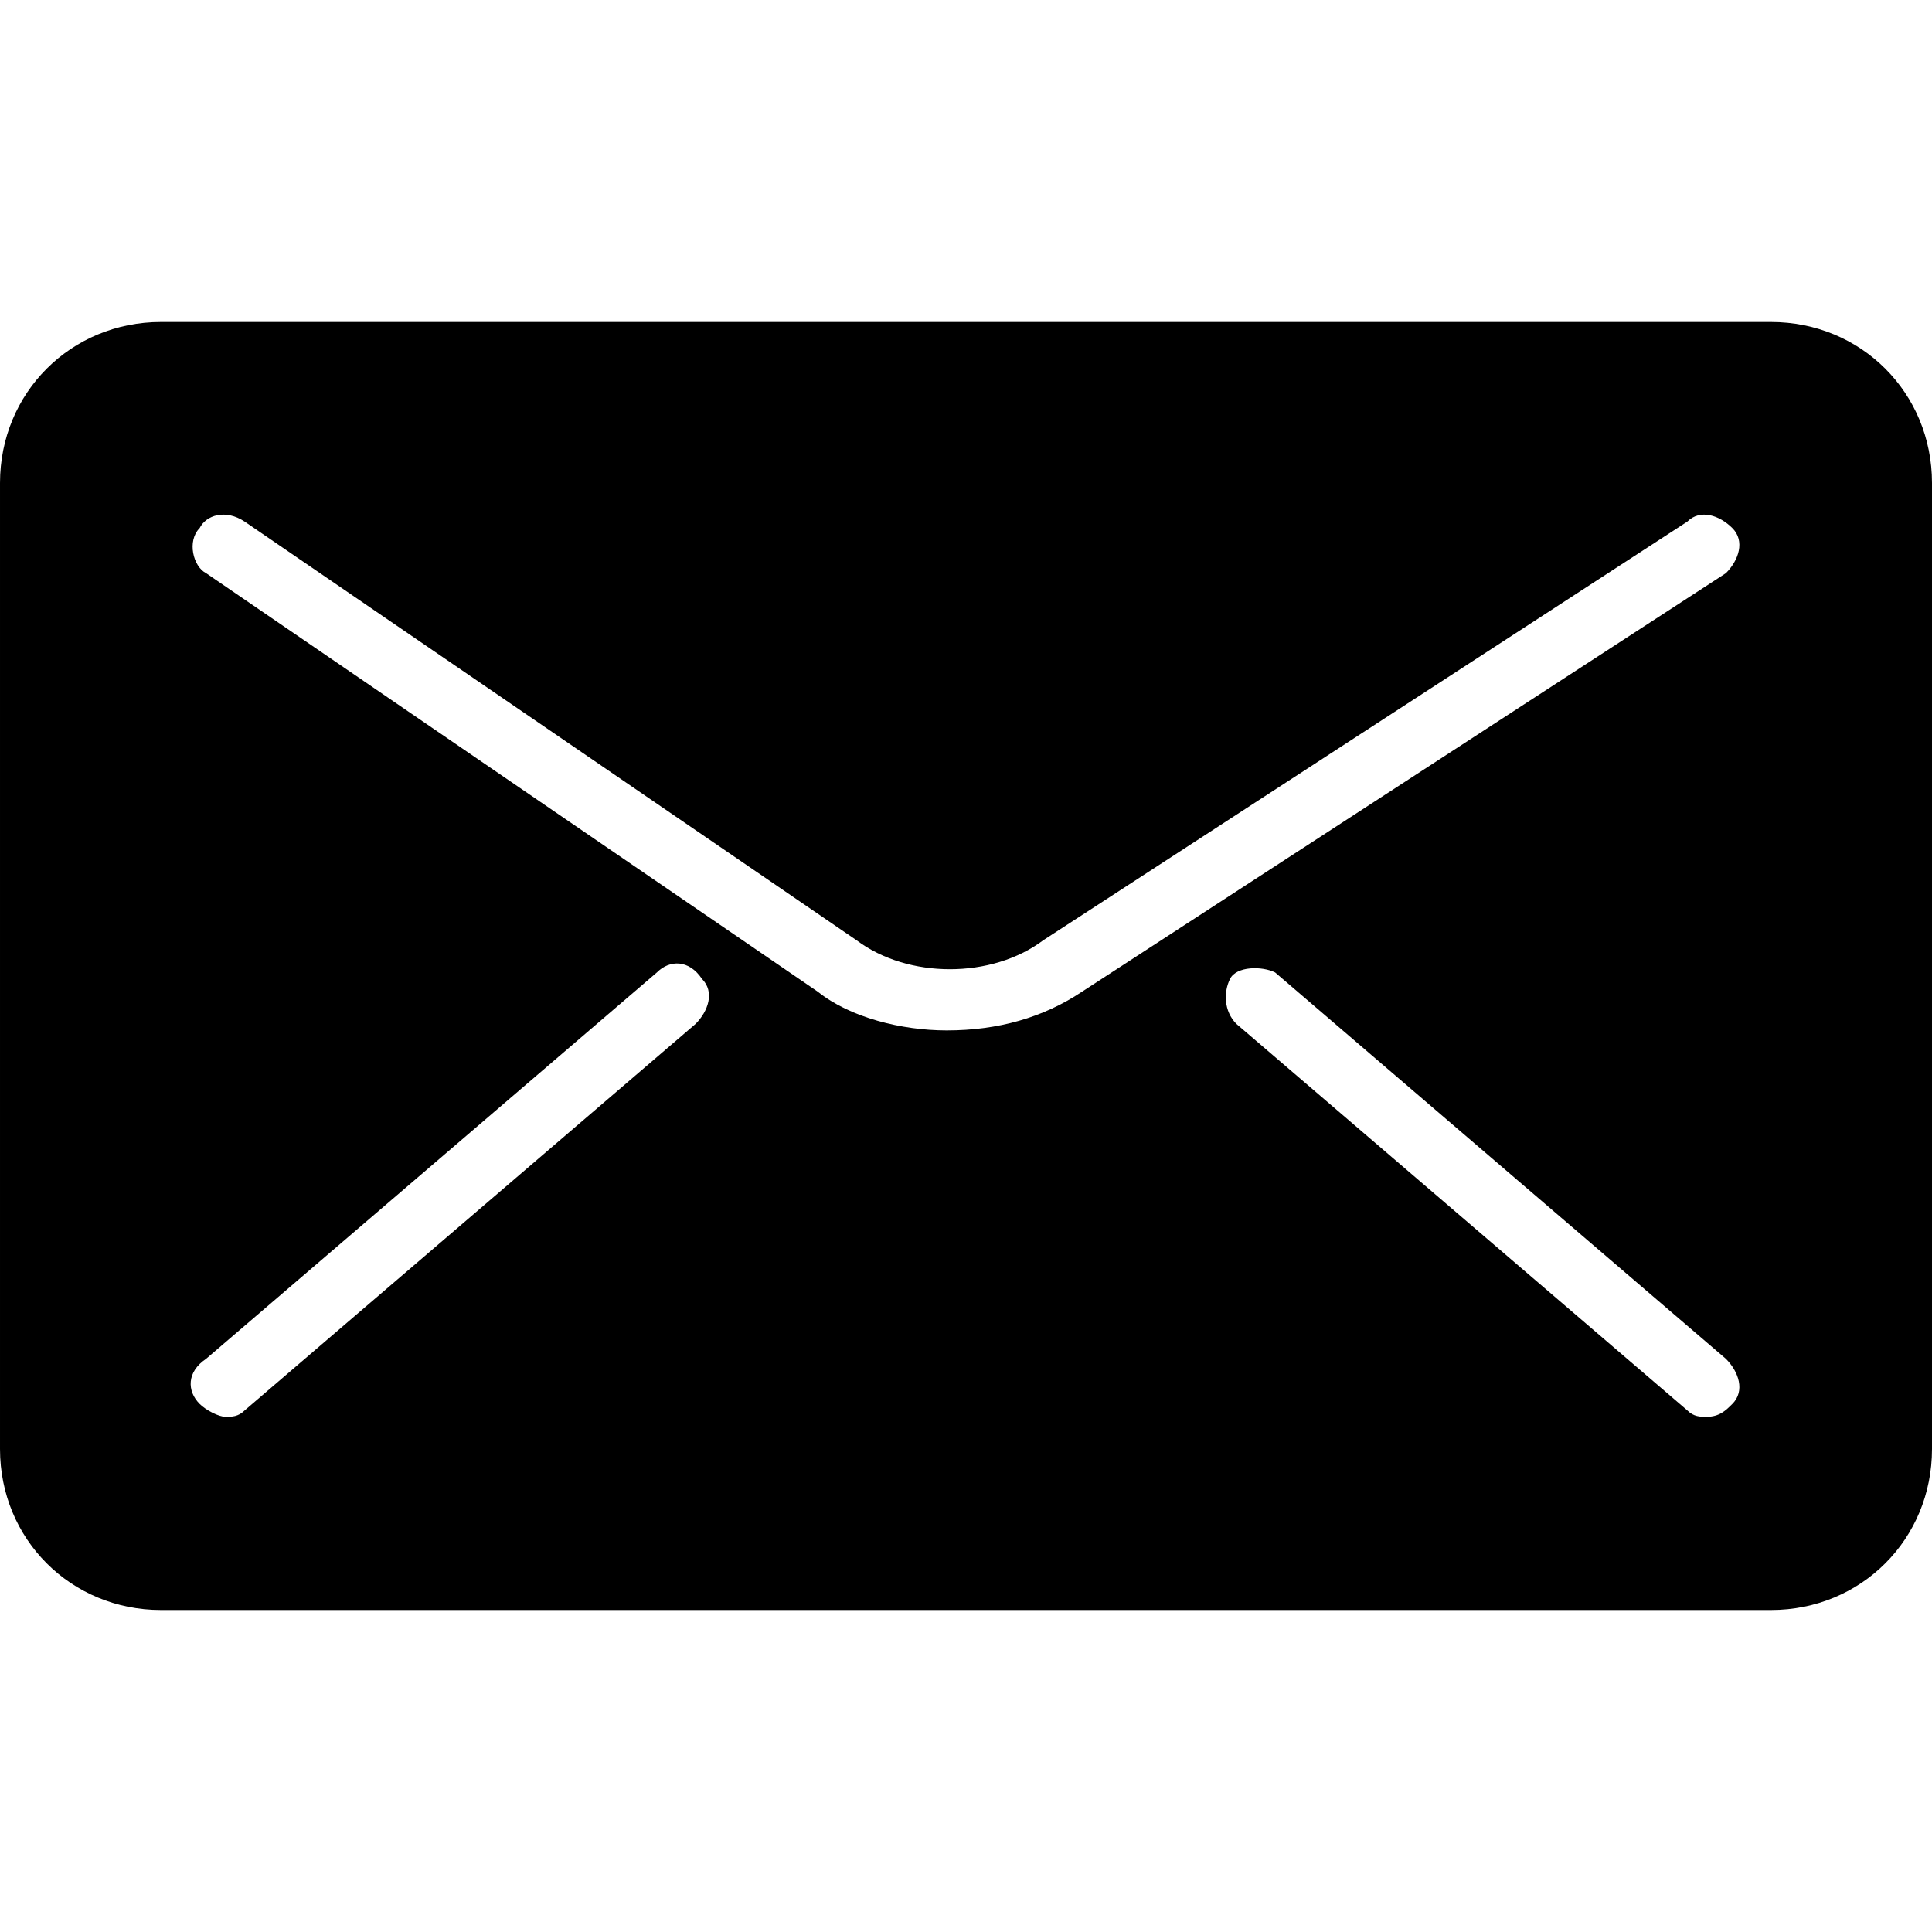 <svg version="1.1" viewBox="0 0 30 30" fill="#000" xmlns="http://www.w3.org/2000/svg" xmlns:xlink="http://www.w3.org/1999/xlink"><path d="M27.5,5h-25c-1.4,0 -2.5,1.1 -2.5,2.5v15c0,1.4 1.1,2.5 2.5,2.5h25c1.4,0 2.5,-1.1 2.5,-2.5v-15c0,-1.4 -1.1,-2.5 -2.5,-2.5Zm-16.7,10.9l-7,6c-0.1,0.1 -0.2,0.1 -0.3,0.1c-0.1,0 -0.3,-0.1 -0.4,-0.2c-0.2,-0.2 -0.2,-0.5 0.1,-0.7l7,-6c0.2,-0.2 0.5,-0.2 0.7,0.1c0.2,0.2 0.1,0.5 -0.1,0.7Zm3.9,0.1c-0.7,0 -1.5,-0.2 -2,-0.6l-9.5,-6.5c-0.2,-0.1 -0.3,-0.5 -0.1,-0.7c0.1,-0.2 0.4,-0.3 0.7,-0.1l9.5,6.5c0.8,0.6 2.1,0.6 2.9,0l10,-6.5c0.2,-0.2 0.5,-0.1 0.7,0.1c0.2,0.2 0.1,0.5 -0.1,0.7l-10,6.5c-0.6,0.4 -1.3,0.6 -2.1,0.6Zm12.2,5.8c-0.1,0.1 -0.2,0.2 -0.4,0.2c-0.1,0 -0.2,0 -0.3,-0.1l-7,-6c-0.2,-0.2 -0.2,-0.5 -0.1,-0.7c0.1,-0.2 0.5,-0.2 0.7,-0.1l7,6c0.2,0.2 0.3,0.5 0.1,0.7Z"></path></svg>
